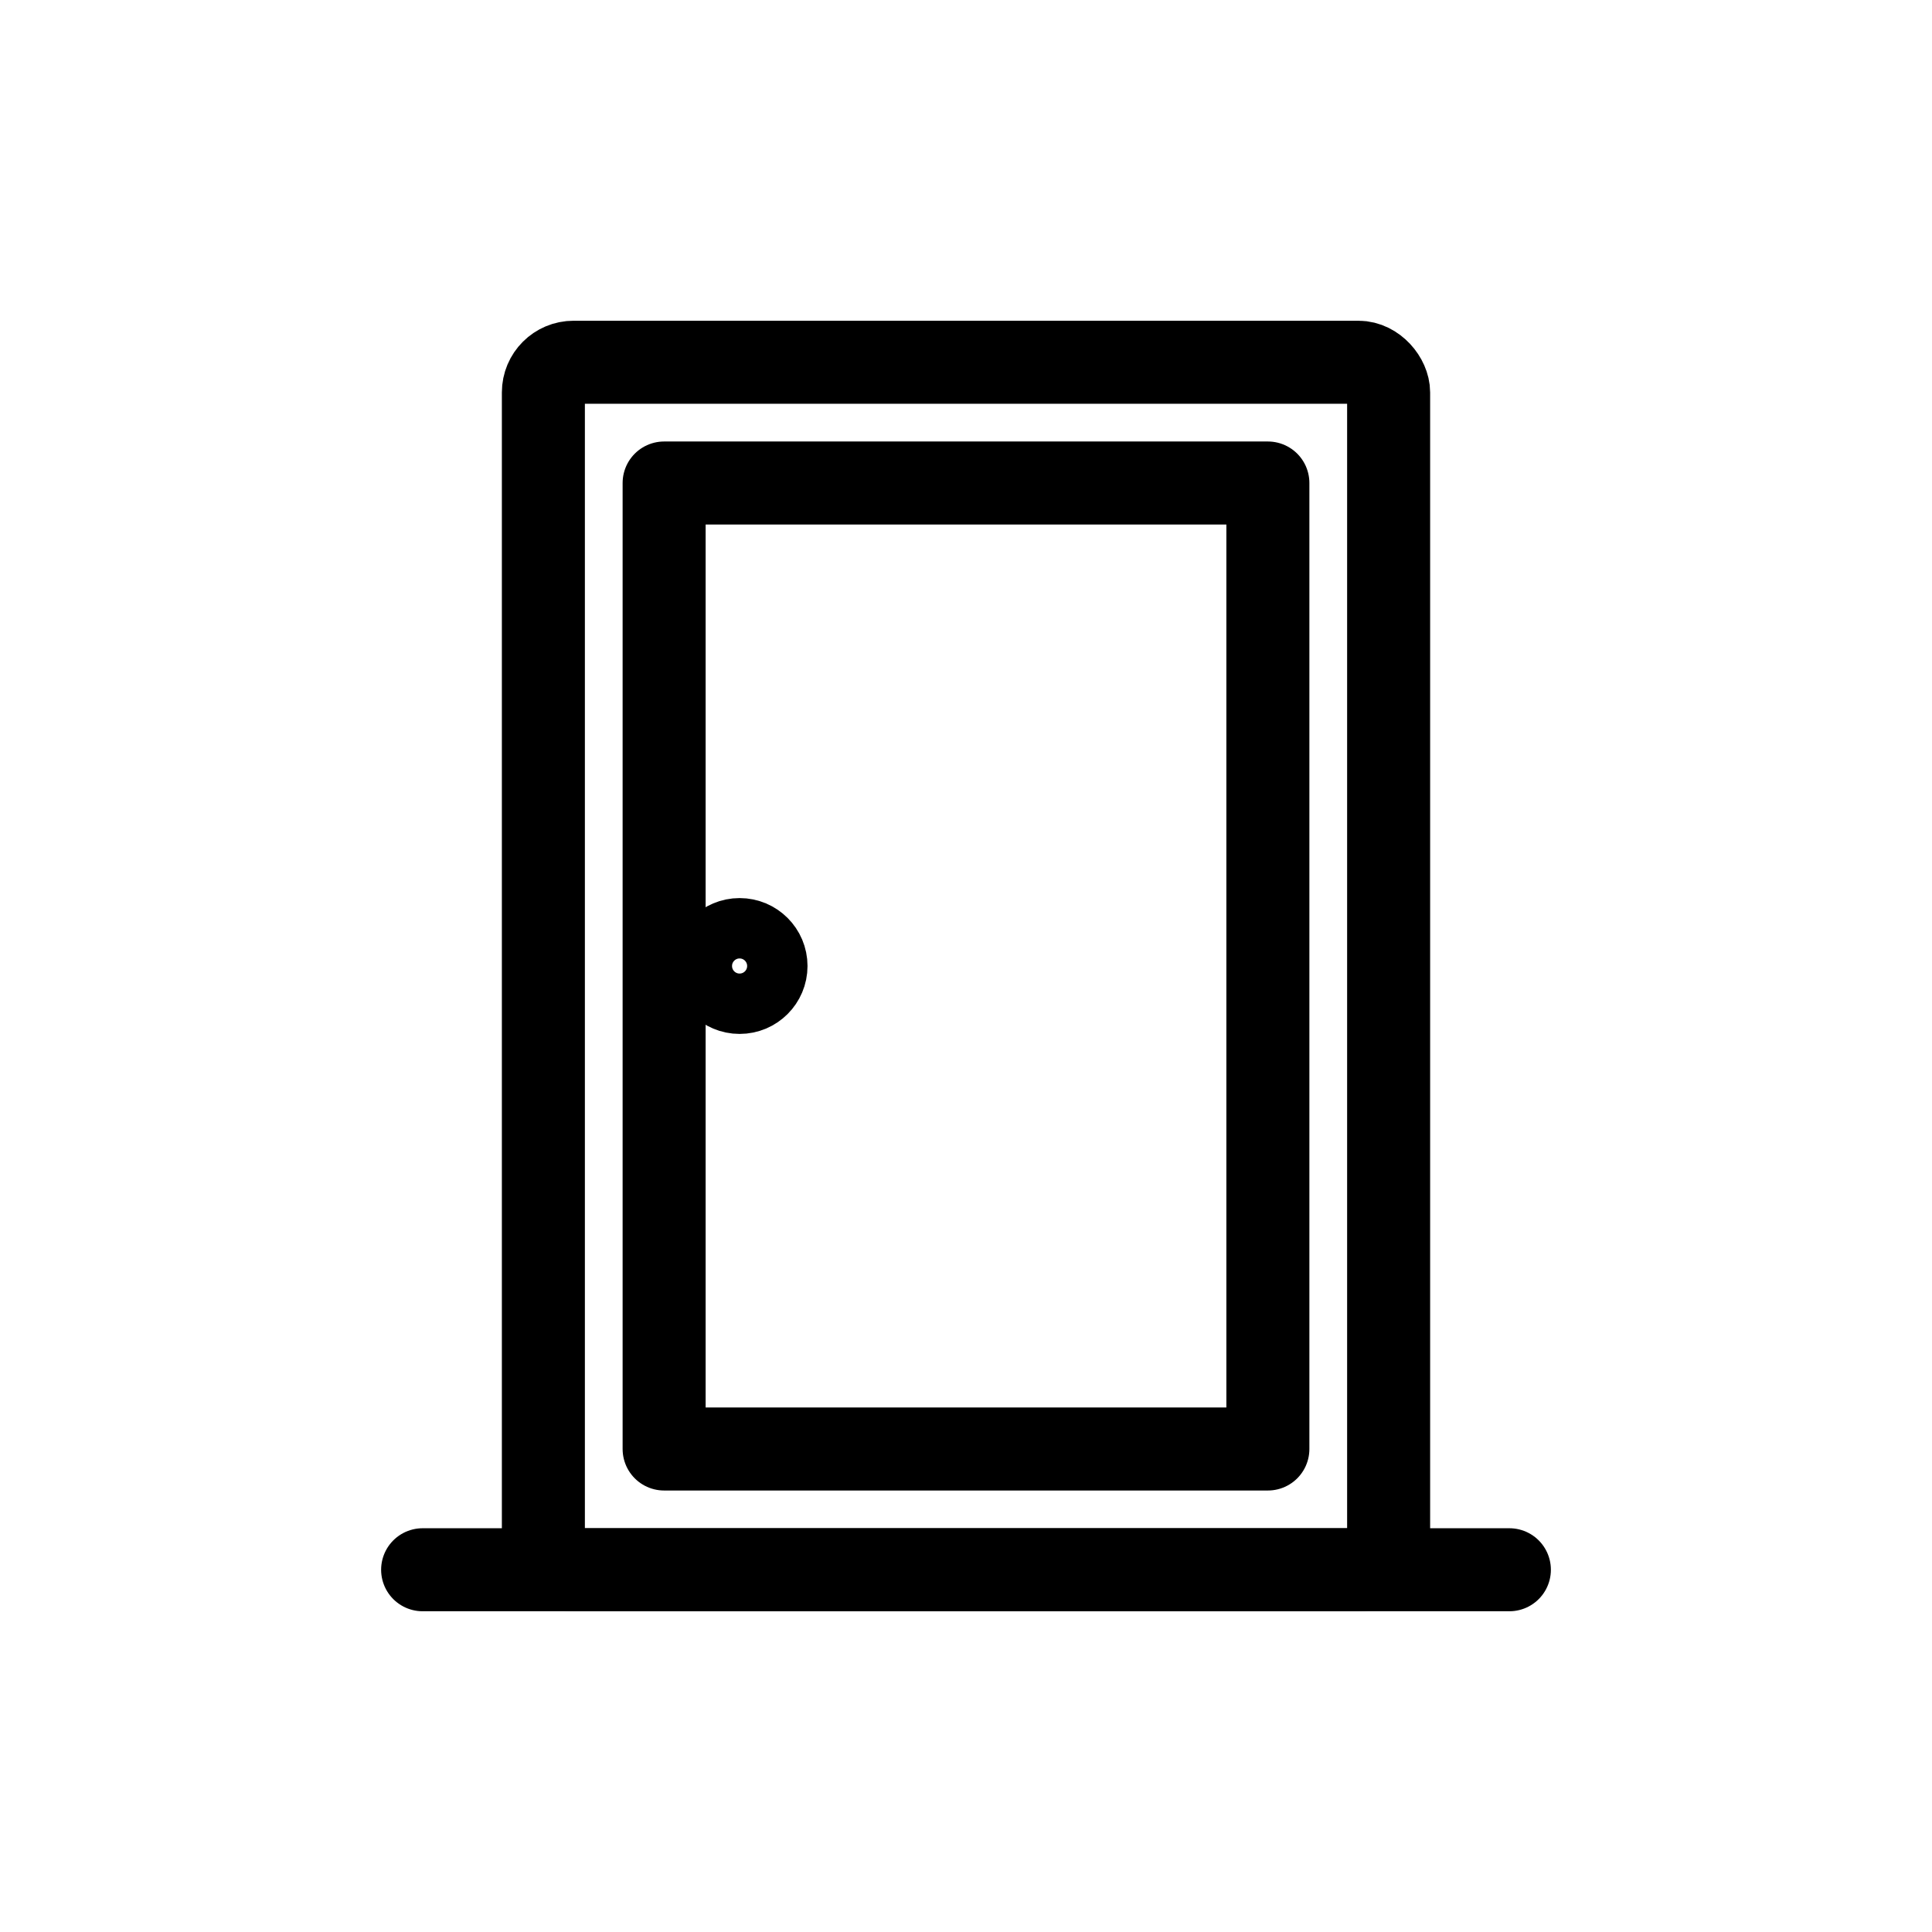 <svg xmlns="http://www.w3.org/2000/svg" viewBox="0 0 512 512" fill="none" stroke="currentColor" stroke-width="22" stroke-linecap="round" stroke-linejoin="round">

    <rect x="144" y="96" width="224" height="320" rx="8"/>
    <rect x="176" y="128" width="160" height="256"/>
    <circle cx="196" cy="256" r="10" stroke-width="16"/>
    <path d="M112 416h288" />

</svg>